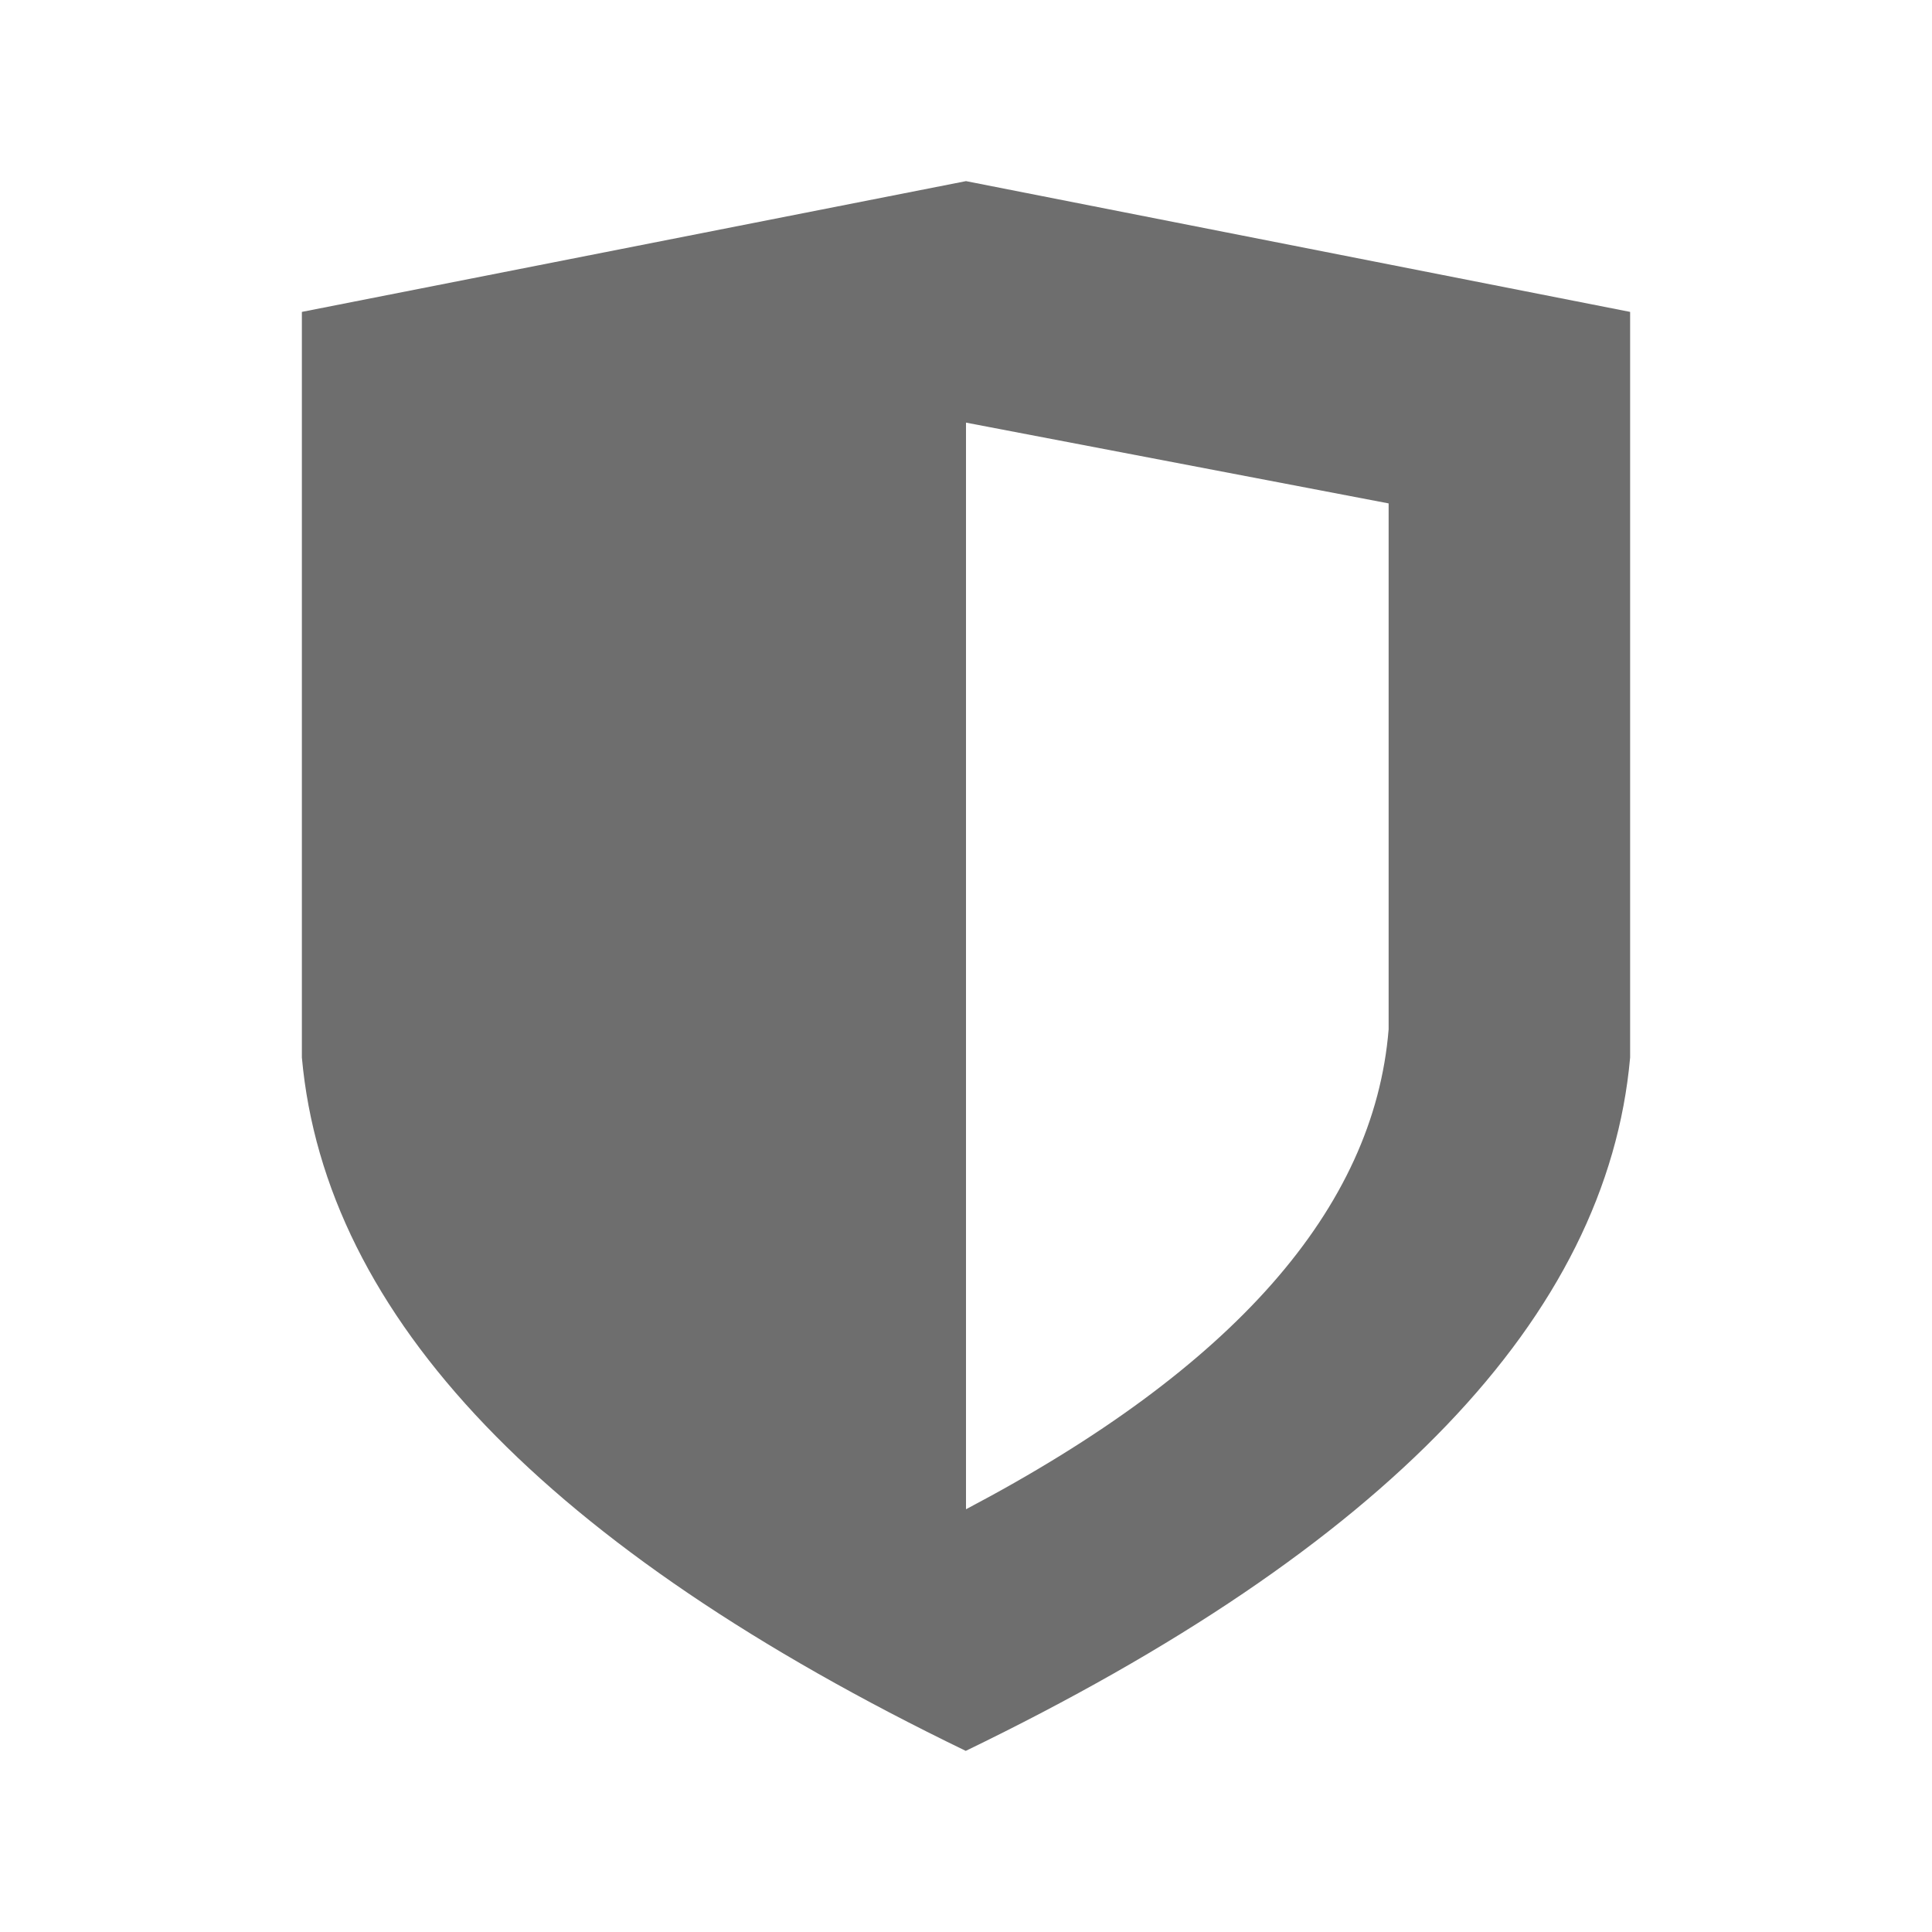 <!-- Copyright 2000-2021 JetBrains s.r.o. Use of this source code is governed by the Apache 2.0 license that can be found in the LICENSE file. -->
<svg xmlns="http://www.w3.org/2000/svg" width="16" height="16" viewBox="0 0 16 16">
  <path fill="#6E6E6E" fill-rule="evenodd" d="M8,3.5 L8,12.499 C10.212,11.334 11.379,10.01 11.5,8.525 L11.5,4.169 L8,3.5 Z M2.5,2.583 L8,1.5 L13.5,2.583 L13.5,8.758 C13.309,10.903 11.475,12.817 7.998,14.5 C4.526,12.82 2.694,10.906 2.5,8.758 L2.5,2.583 Z"/>
</svg>

